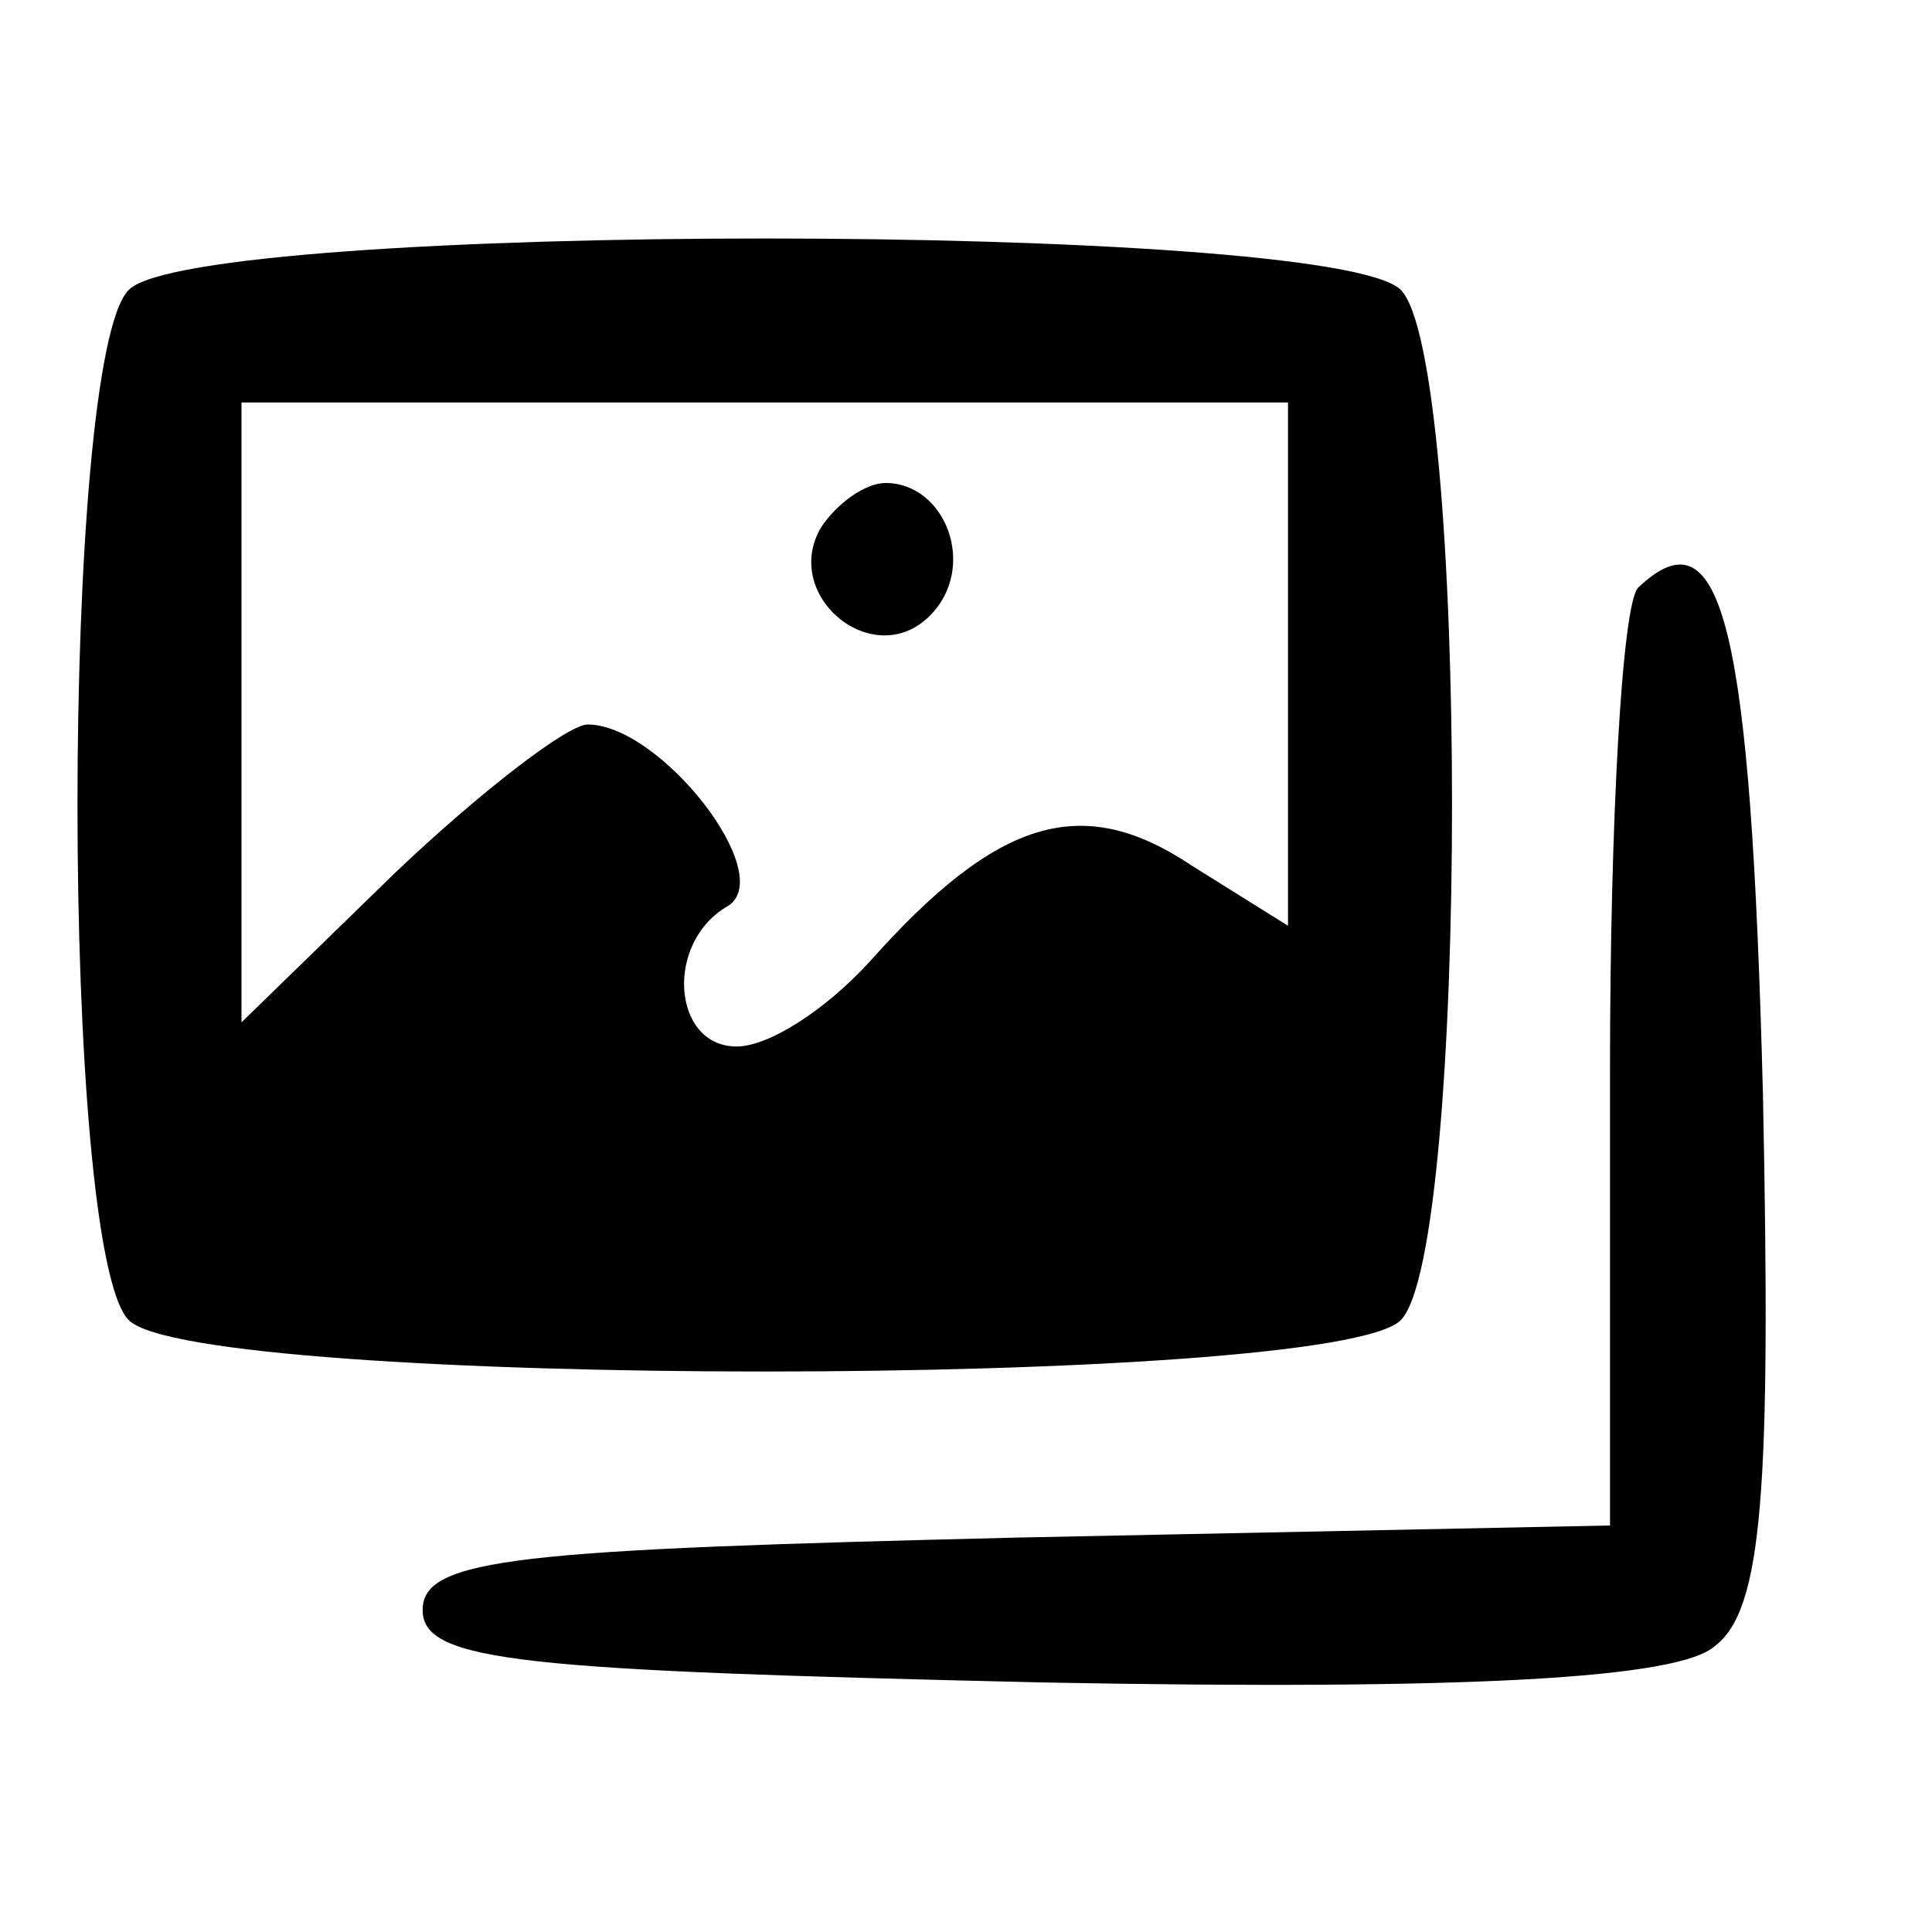 <svg version="1.0" xmlns="http://www.w3.org/2000/svg" viewBox="0 0 48 48">
  <path d="M3.2 7.2c-1.7 1.7-1.7 23.9 0 25.6 1.7 1.7 29.9 1.7 31.6 0 1.7-1.7 1.7-23.9 0-25.6-1.7-1.7-29.9-1.7-31.6 0zM32 16.5V23l-2.4-1.5c-2.7-1.8-4.8-1.2-8 2.4-1.1 1.2-2.5 2.1-3.3 2.1-1.6 0-1.8-2.6-.2-3.5 1.2-.8-1.7-4.5-3.5-4.5-.5 0-2.7 1.7-4.8 3.7L6 25.4V10h26v6.5z"/>
  <path d="M20.4 13.1c-1 1.7 1.3 3.6 2.7 2.2 1.2-1.2.4-3.3-1.1-3.3-.5 0-1.2.5-1.6 1.1zM40.7 14.6c-.4.4-.7 5.8-.7 12v11.3l-14.7.3c-12.4.3-14.8.5-14.8 1.8s2.5 1.5 15.4 1.8c10.6.2 15.8-.1 16.7-.9 1.2-.9 1.4-3.9 1.2-13.7-.3-11.6-1-14.6-3.1-12.6z"/>
</svg>
